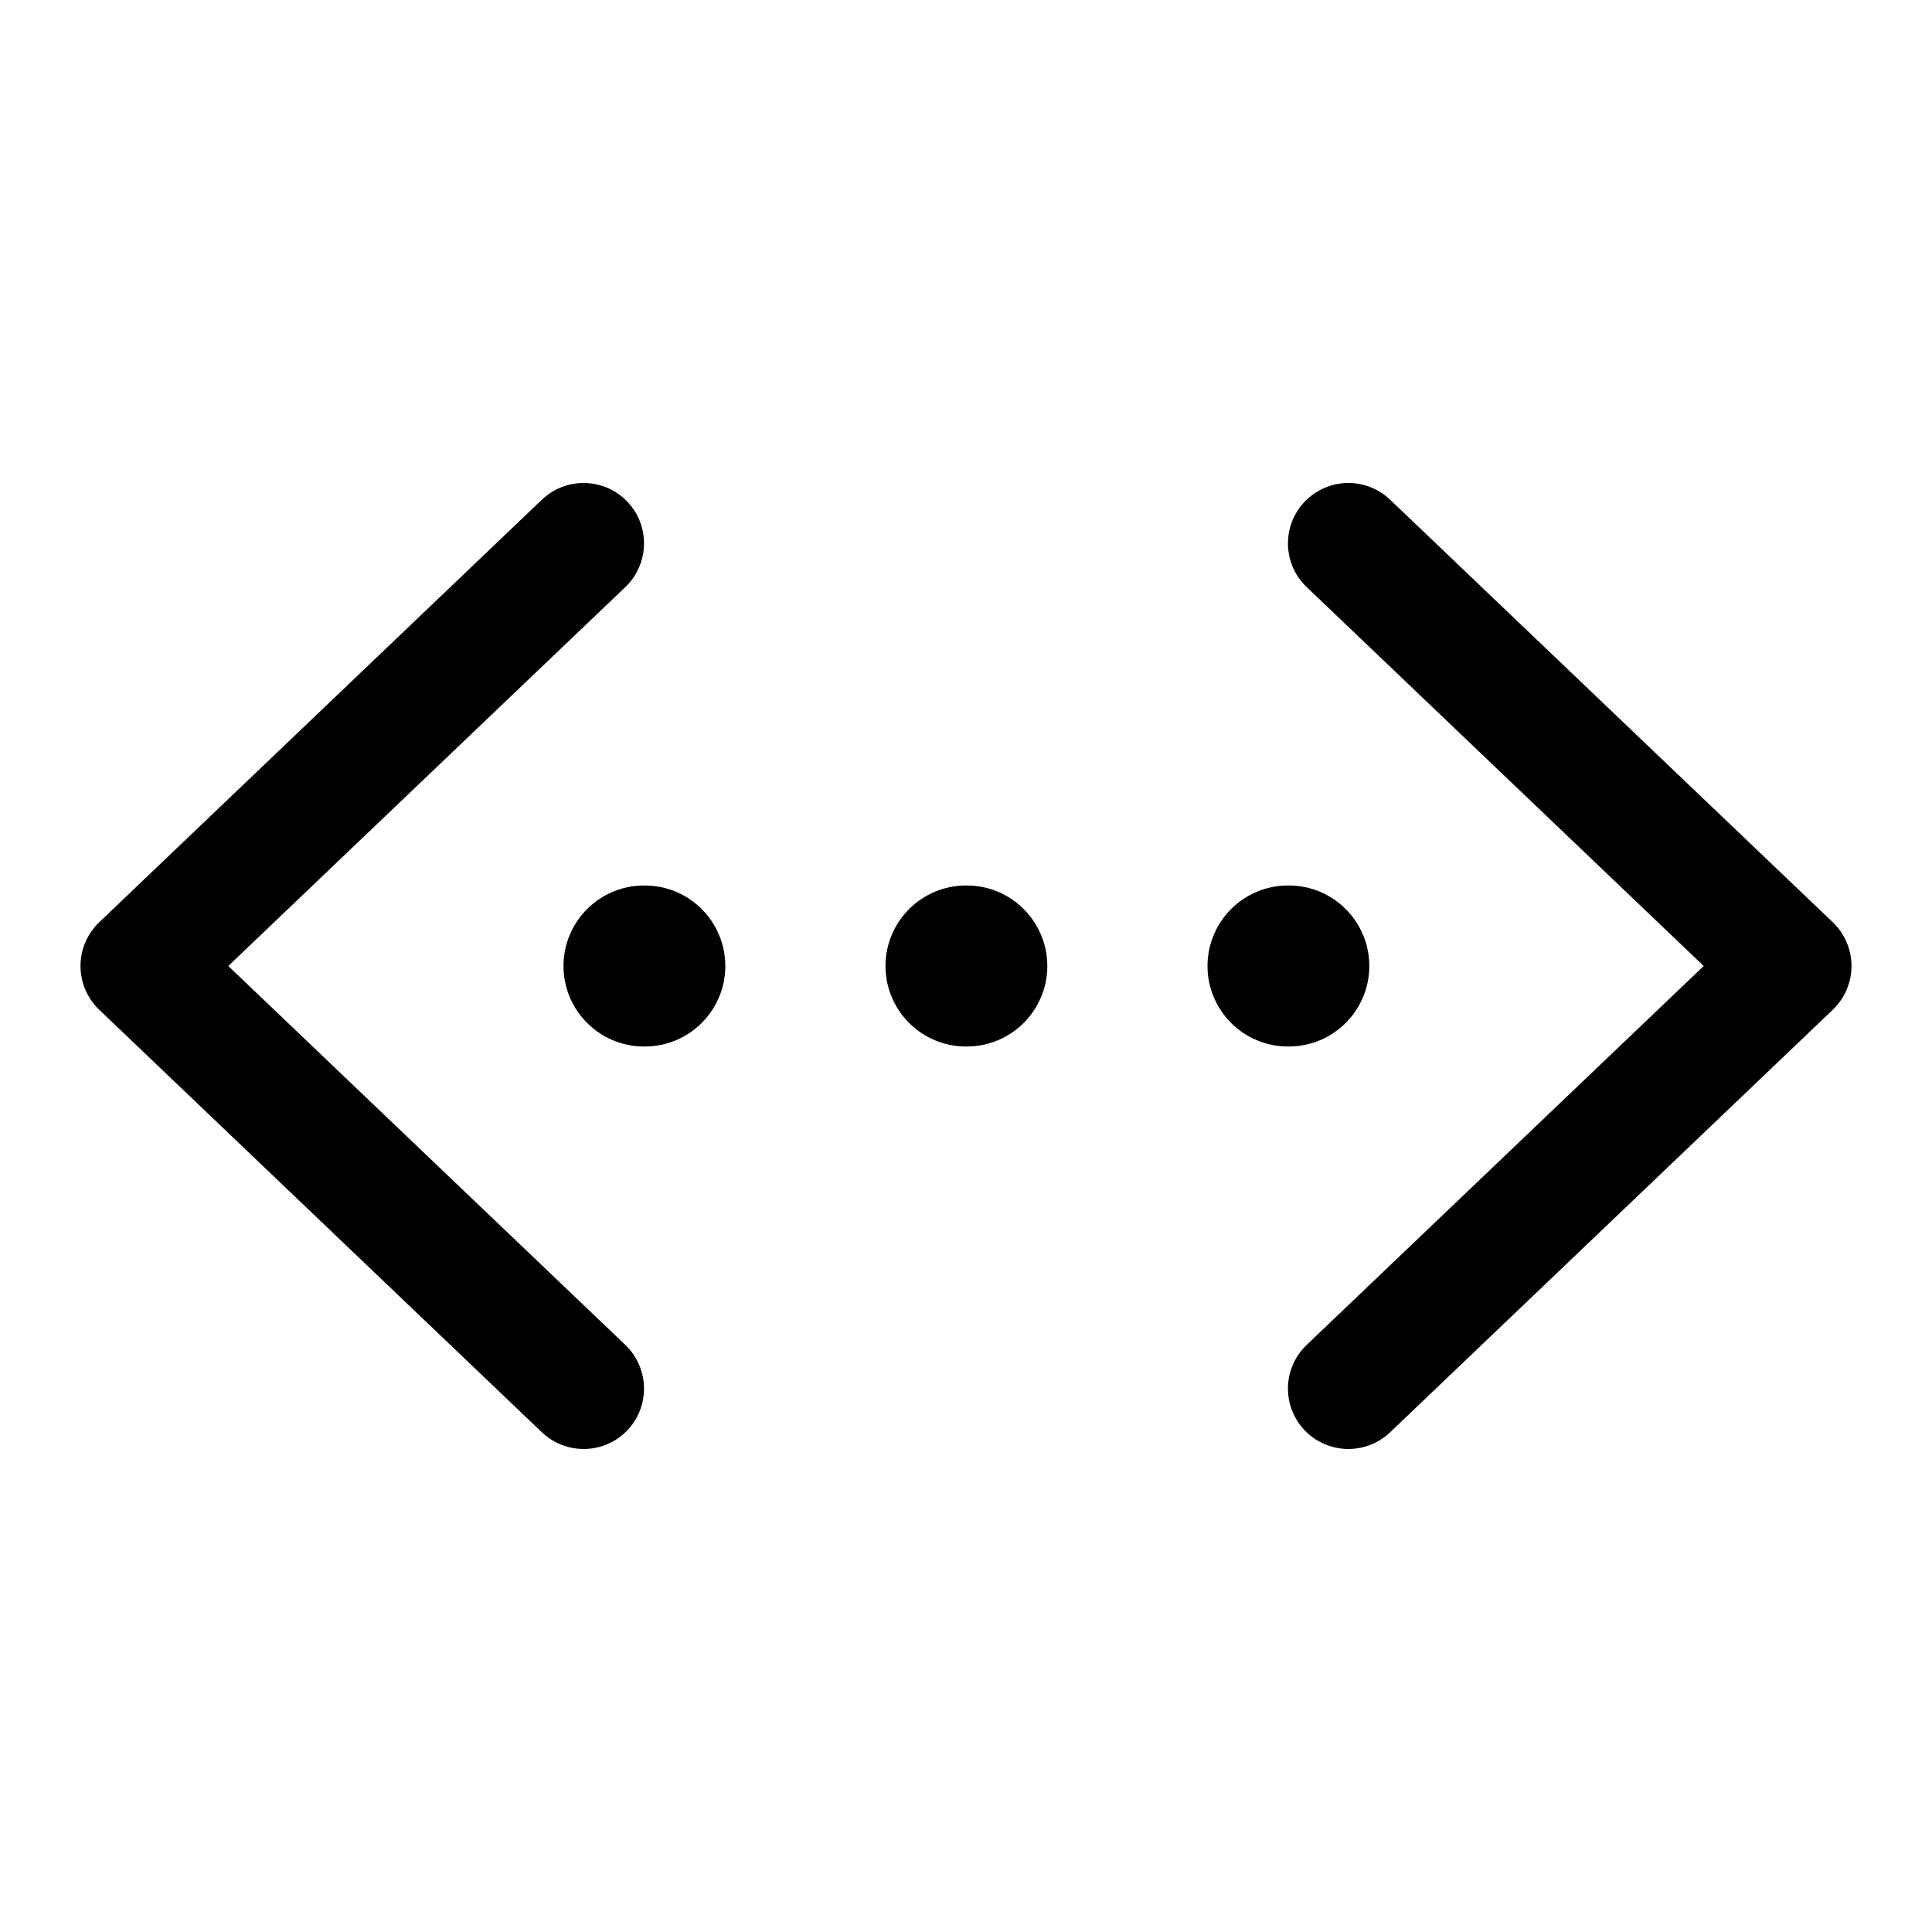 <svg width="24" height="24" viewBox="0 0 24 24" fill="none" xmlns="http://www.w3.org/2000/svg">
<g id="size=24">
<g id="Union">
<path d="M23 12C23 11.795 22.916 11.599 22.768 11.457L17.268 6.207C16.968 5.921 16.494 5.933 16.207 6.232C15.921 6.532 15.932 7.007 16.232 7.293L21.164 12L16.232 16.707C15.932 16.994 15.921 17.468 16.207 17.768C16.494 18.067 16.968 18.078 17.268 17.793L22.768 12.543C22.916 12.401 23 12.205 23 12Z" fill="#000001"/>
<path d="M1 12C1 11.795 1.084 11.599 1.232 11.457L6.732 6.207C7.032 5.921 7.507 5.933 7.793 6.232C8.079 6.532 8.067 7.007 7.768 7.293L2.836 12L7.768 16.707C8.067 16.994 8.079 17.468 7.793 17.768C7.507 18.067 7.032 18.078 6.732 17.793L1.232 12.543C1.084 12.401 1 12.205 1 12Z" fill="#000001"/>
<path d="M8 11C7.448 11 7 11.448 7 12C7 12.552 7.448 13 8 13H8.01C8.562 13 9.01 12.552 9.01 12C9.01 11.448 8.562 11 8.01 11H8Z" fill="#000001"/>
<path d="M11 12C11 11.448 11.448 11 12 11H12.01C12.562 11 13.01 11.448 13.01 12C13.01 12.552 12.562 13 12.01 13H12C11.448 13 11 12.552 11 12Z" fill="#000001"/>
<path d="M16 11C15.448 11 15 11.448 15 12C15 12.552 15.448 13 16 13H16.01C16.562 13 17.01 12.552 17.01 12C17.01 11.448 16.562 11 16.01 11H16Z" fill="#000001"/>
</g>
</g>
</svg>
